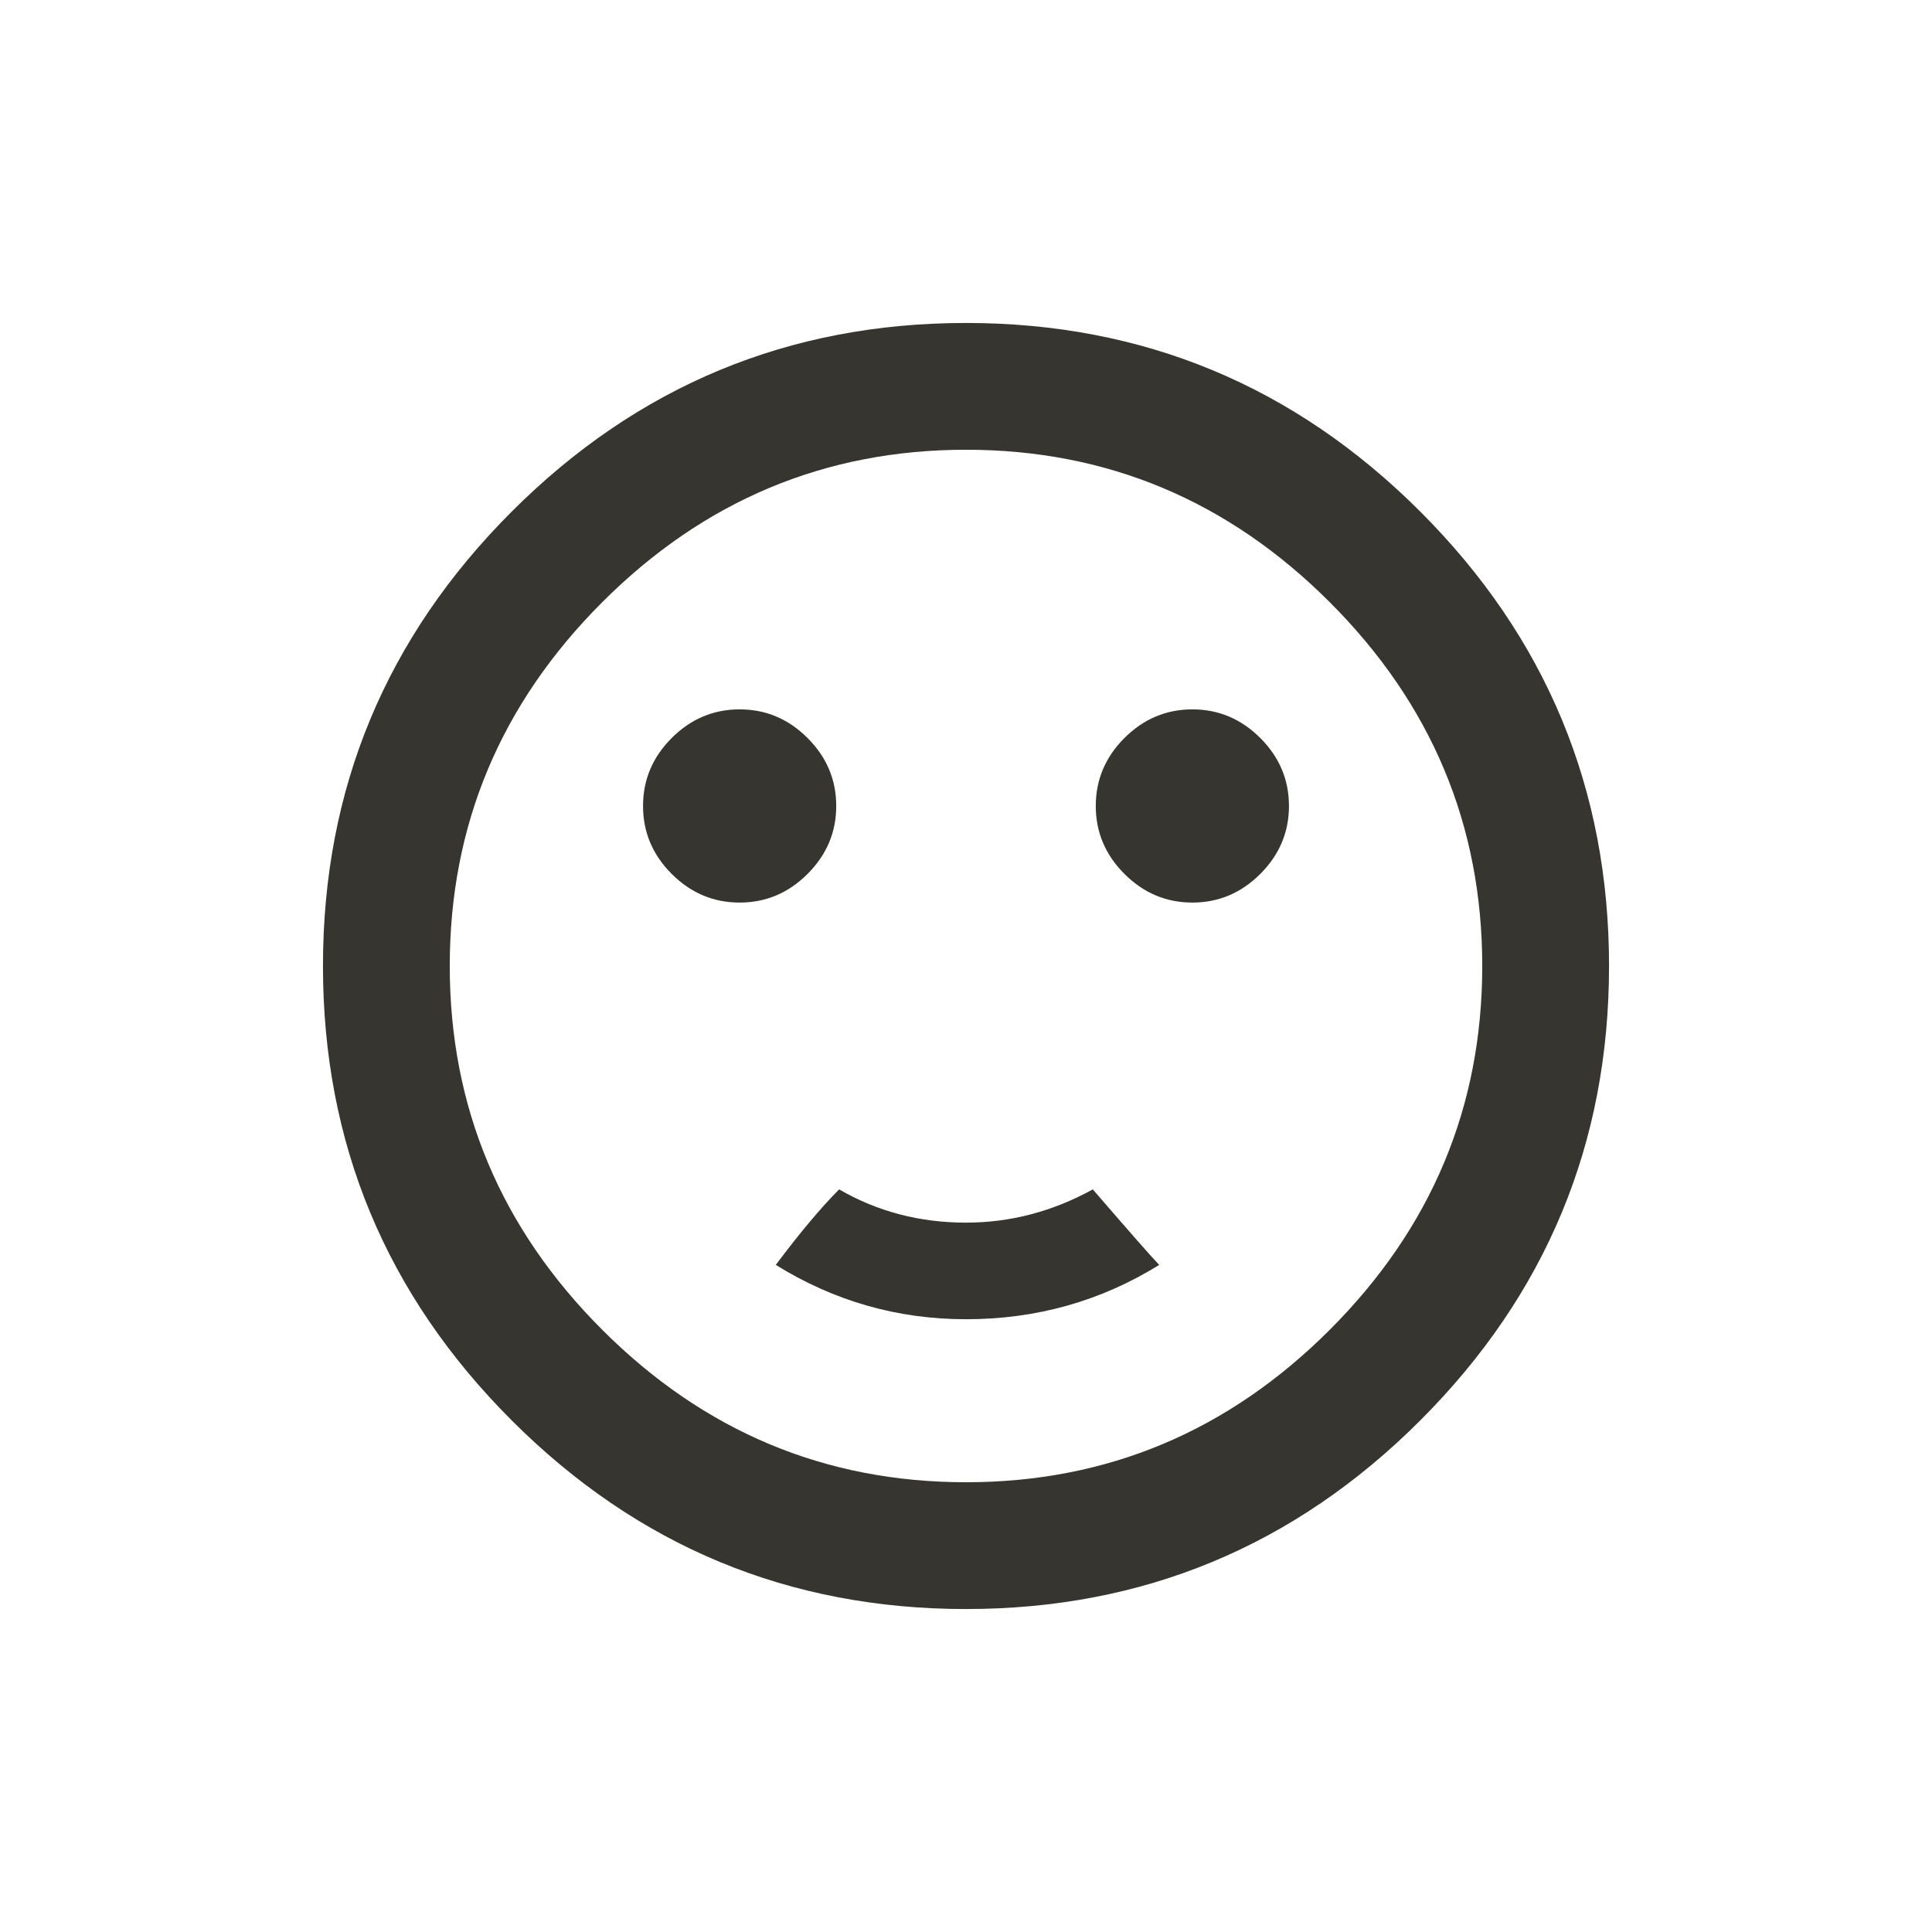 <!-- Generated by IcoMoon.io -->
<svg version="1.1" xmlns="http://www.w3.org/2000/svg" width="24" height="24" viewBox="0 0 24 24">
<title>sentiment_satisfied</title>
<path fill="#37352f" d="M12 15.188q0.825 0 1.575-0.413 0.713 0.825 0.825 0.938-1.087 0.675-2.4 0.675-1.275 0-2.363-0.675 0.45-0.6 0.787-0.938 0.713 0.413 1.575 0.413zM12 18.413q2.625 0 4.519-1.894t1.894-4.519-1.894-4.519-4.519-1.894-4.519 1.894-1.894 4.519 1.894 4.519 4.519 1.894zM12 4.012q3.3 0 5.644 2.344t2.344 5.644-2.344 5.644-5.644 2.344-5.644-2.344-2.344-5.644 2.344-5.644 5.644-2.344zM7.988 10.012q0-0.488 0.356-0.844t0.844-0.356 0.844 0.356 0.356 0.844-0.356 0.844-0.844 0.356-0.844-0.356-0.356-0.844zM13.612 10.012q0-0.488 0.356-0.844t0.844-0.356 0.844 0.356 0.356 0.844-0.356 0.844-0.844 0.356-0.844-0.356-0.356-0.844z"></path>
</svg>
